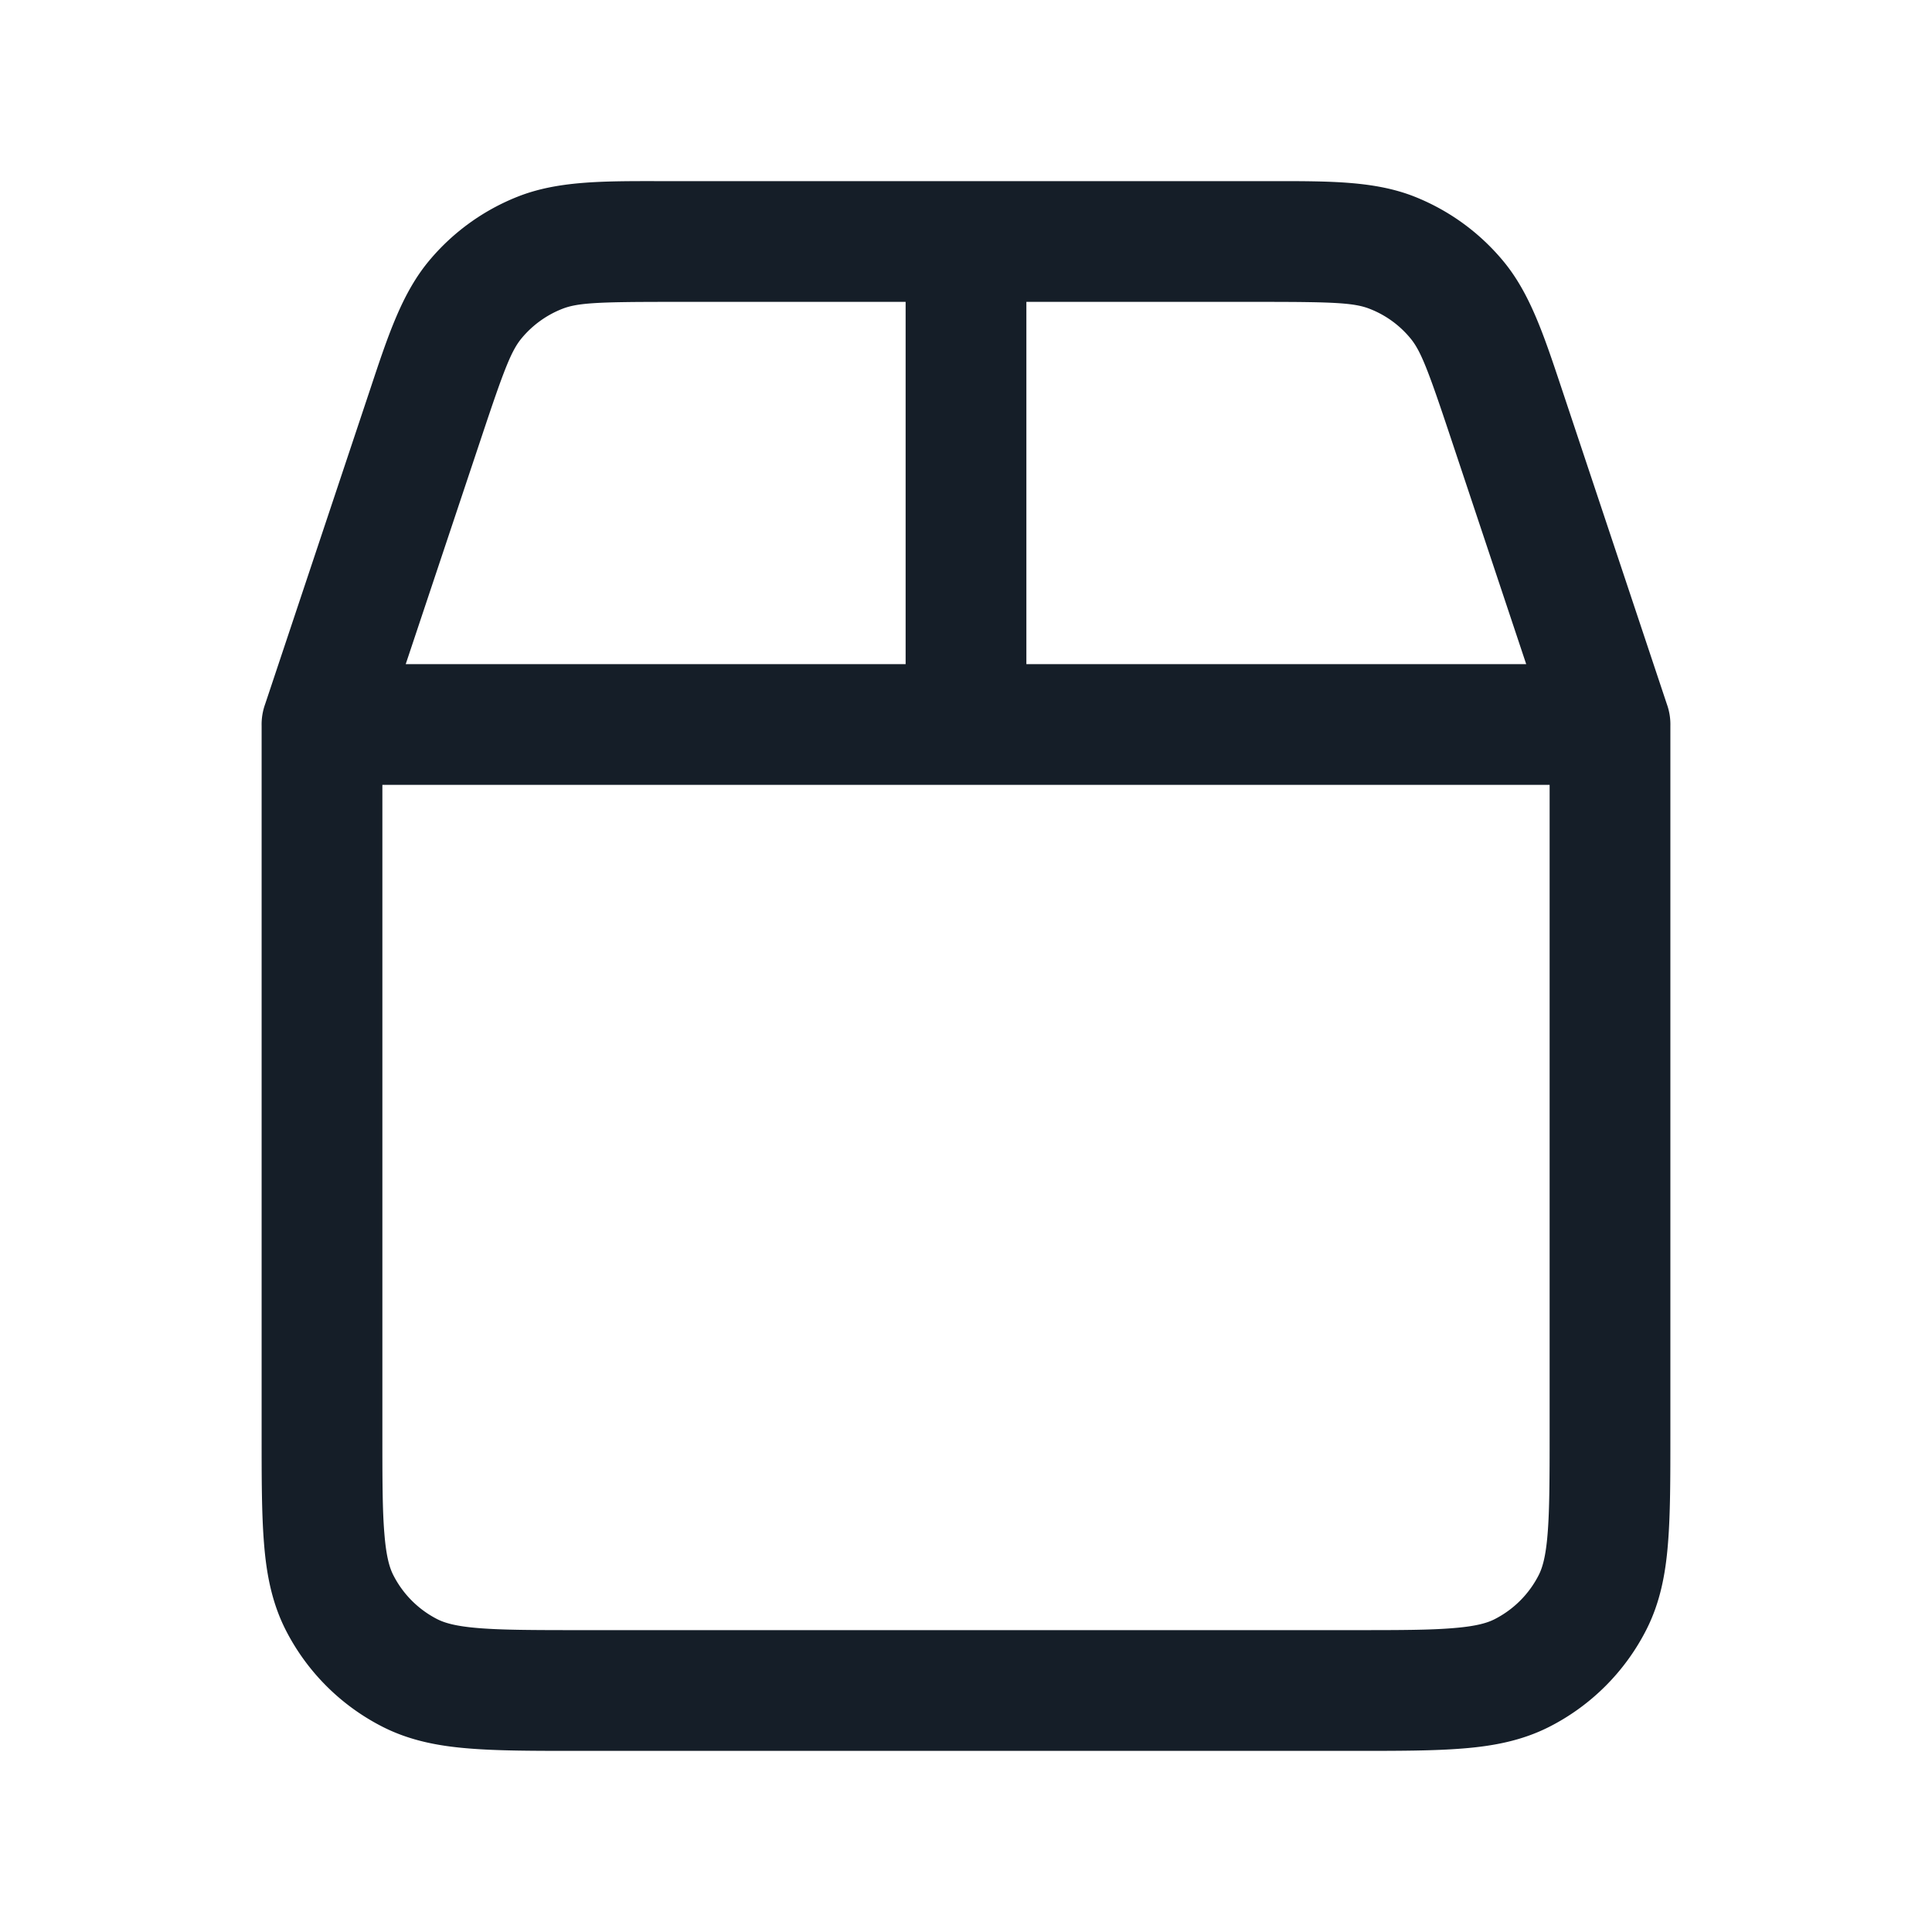 <svg viewBox="0 0 24 24" fill="none" xmlns="http://www.w3.org/2000/svg"><path fill-rule="evenodd" clip-rule="evenodd" d="M8.18 2.25h7.64c.704 0 1.257-.001 1.745.19a2.75 2.75 0 0 1 1.103.796c.337.402.51.926.733 1.595l.04.12 1.265 3.795a.744.744 0 0 1 .044.272v8.812c0 .535 0 .98-.03 1.345-.03.38-.098.736-.27 1.073a2.75 2.75 0 0 1-1.202 1.202c-.337.172-.694.24-1.073.27-.365.03-.81.03-1.345.03H7.17c-.535 0-.98 0-1.345-.03-.38-.03-.736-.098-1.074-.27a2.75 2.75 0 0 1-1.201-1.2c-.172-.338-.24-.694-.27-1.074-.03-.365-.03-.81-.03-1.345V9.017a.745.745 0 0 1 .044-.271L4.56 4.951l.04-.12c.222-.669.396-1.193.733-1.595a2.75 2.75 0 0 1 1.103-.795c.488-.192 1.04-.192 1.745-.191Zm3.07 1.5H8.306c-.893 0-1.133.013-1.322.087a1.25 1.25 0 0 0-.501.361c-.13.155-.218.38-.5 1.227L5.04 8.25h6.21v-4.5Zm1.5 4.5v-4.5h2.944c.893 0 1.134.013 1.322.087.195.076.367.2.501.361.13.155.218.38.5 1.227l.942 2.825H12.75ZM12 9.75H4.75v8.05c0 .572 0 .957.025 1.252.023.288.065.425.111.515.12.236.311.427.546.547.091.046.228.088.515.111.296.024.68.025 1.253.025h9.6c.572 0 .957 0 1.252-.025.288-.023.425-.065.515-.111a1.25 1.25 0 0 0 .547-.547c.046-.09.088-.227.111-.515.024-.295.025-.68.025-1.252V9.75H12Z" fill="#151E28"/></svg>